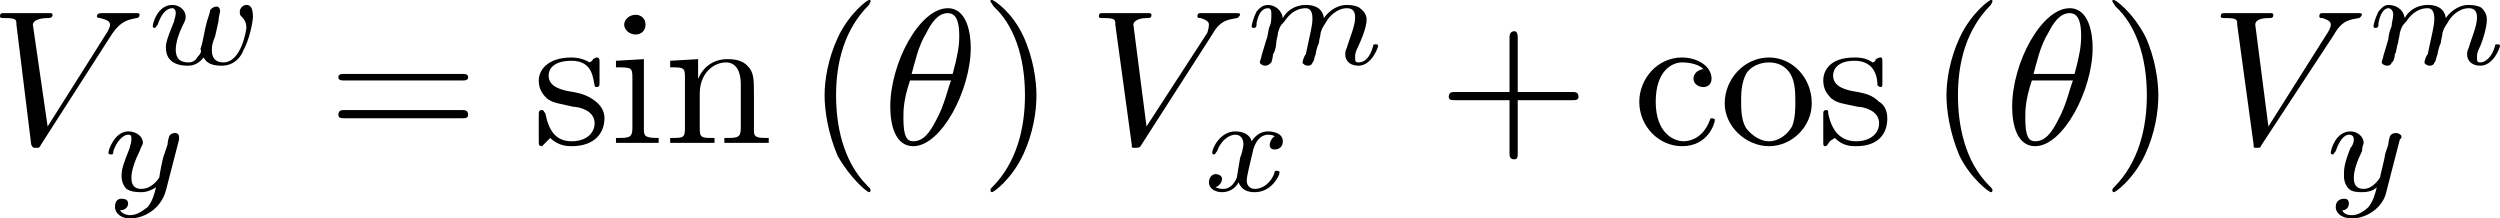 <?xml version="1.0" encoding="UTF-8" standalone="no"?>
<!-- Created with Inkscape (http://www.inkscape.org/) -->

<svg
   xmlns:dc="http://purl.org/dc/elements/1.1/"
   xmlns:cc="http://creativecommons.org/ns#"
   xmlns:rdf="http://www.w3.org/1999/02/22-rdf-syntax-ns#"
   xmlns:svg="http://www.w3.org/2000/svg"
   xmlns="http://www.w3.org/2000/svg"
   xmlns:sodipodi="http://sodipodi.sourceforge.net/DTD/sodipodi-0.dtd"
   xmlns:inkscape="http://www.inkscape.org/namespaces/inkscape"
   width="190.25"
   height="16.625"
   id="svg5932"
   version="1.1"
   inkscape:version="0.48.4 r9939"
   sodipodi:docname="Novo documento 26">
  <defs
     id="defs5934">
    <clipPath
       id="clipPath3779"
       clipPathUnits="userSpaceOnUse">
      <path
         inkscape:connector-curvature="0"
         id="path3781"
         clip-rule="evenodd"
         d="m 213.7,203.5 154,0 0,15 -154,0 0,-15 z" />
    </clipPath>
  </defs>
  <sodipodi:namedview
     id="base"
     pagecolor="#ffffff"
     bordercolor="#666666"
     borderopacity="1.0"
     inkscape:pageopacity="0.0"
     inkscape:pageshadow="2"
     inkscape:zoom="0.35"
     inkscape:cx="95.125"
     inkscape:cy="8.3124974"
     inkscape:document-units="px"
     inkscape:current-layer="layer1"
     showgrid="false"
     fit-margin-top="0"
     fit-margin-left="0"
     fit-margin-right="0"
     fit-margin-bottom="0"
     inkscape:window-width="575"
     inkscape:window-height="413"
     inkscape:window-x="0"
     inkscape:window-y="0"
     inkscape:window-maximized="0" />
  <g
     inkscape:label="Camada 1"
     inkscape:groupmode="layer"
     id="layer1"
     transform="translate(-254.875,-524.05)">
    <g
       id="g3775"
       transform="matrix(1.25,0,0,-1.25,-13.5,796.175)">
      <g
         id="g3777"
         clip-path="url(#clipPath3779)">
        <path
           inkscape:connector-curvature="0"
           d="m 221.5,215.6 c 0.6,0.9 1.1,0.9 1.5,1 0.2,0 0.2,0.2 0.2,0.2 0,0.1 -0.1,0.1 -0.2,0.1 -0.3,0 -0.6,0 -0.9,0 -0.4,0 -0.8,0 -1.2,0 -0.1,0 -0.3,0 -0.3,-0.2 0,-0.1 0.2,-0.1 0.2,-0.1 0.4,-0.1 0.6,-0.2 0.6,-0.4 0,-0.2 -0.2,-0.5 -0.2,-0.5 l -3.6,-5.7 -0.9,6.2 c 0,0.2 0.3,0.4 0.9,0.4 0.1,0 0.3,0 0.3,0.2 0,0.1 -0.1,0.1 -0.2,0.1 -0.5,0 -1,0 -1.5,0 -0.2,0 -0.4,0 -0.6,0 -0.3,0 -0.5,0 -0.7,0 -0.1,0 -0.2,0 -0.2,-0.2 0,-0.1 0.1,-0.1 0.3,-0.1 0.7,0 0.7,-0.1 0.7,-0.4 l 0.9,-7.3 c 0.1,-0.2 0.1,-0.2 0.3,-0.2 0.2,0 0.2,0 0.3,0.2 l 4.3,6.7 z"
           style="fill:#000000;fill-opacity:1;fill-rule:evenodd;stroke:none"
           id="path3783" />
        <path
           inkscape:connector-curvature="0"
           d="m 228,216.4 c 0,0.2 0.1,0.6 0.1,0.6 0,0.2 -0.1,0.3 -0.2,0.3 -0.2,0 -0.3,-0.1 -0.4,-0.2 0,-0.1 -0.1,-0.4 -0.2,-0.7 -0.1,-0.4 -0.1,-0.4 -0.2,-0.9 -0.1,-0.5 -0.1,-0.5 -0.2,-0.8 0.1,-0.1 0,-0.3 -0.2,-0.5 -0.1,-0.2 -0.3,-0.3 -0.5,-0.3 -0.4,0 -0.8,0.1 -0.8,0.8 0,0.4 0.2,1 0.4,1.4 0.2,0.4 0.2,0.4 0.2,0.6 0,0.4 -0.4,0.7 -0.8,0.7 -0.9,0 -1.2,-1.1 -1.2,-1.3 0,-0.1 0.1,-0.1 0.1,-0.1 0.1,0 0.1,0.1 0.2,0.2 0.2,0.6 0.5,1 0.9,1 0.1,0 0.2,-0.1 0.2,-0.3 0,-0.2 -0.1,-0.4 -0.1,-0.5 -0.5,-1.2 -0.5,-1.4 -0.5,-1.6 0,-1 0.9,-1.1 1.3,-1.1 0.2,0 0.6,0 1,0.5 0.2,-0.4 0.6,-0.5 1.1,-0.5 0.8,0 1.2,0.6 1.3,0.9 0.4,0.7 0.6,1.8 0.6,2.1 0,0.7 -0.3,0.7 -0.4,0.7 -0.2,0 -0.4,-0.2 -0.4,-0.4 0,-0.2 0,-0.2 0.1,-0.3 0.2,-0.2 0.3,-0.4 0.3,-0.7 0,-0.1 -0.3,-2.1 -1.4,-2.1 -0.7,0 -0.7,0.6 -0.7,0.7 0,0.3 0,0.4 0.2,0.9 l 0.2,0.9 z"
           style="fill:#000000;fill-opacity:1;fill-rule:evenodd;stroke:none"
           id="path3785" />
        <path
           inkscape:connector-curvature="0"
           d="m 225.6,209.2 c 0,0.1 0,0.1 0,0.2 0,0.1 -0.1,0.2 -0.2,0.2 -0.1,0 -0.3,0 -0.4,-0.2 0,0 -0.1,-0.3 -0.1,-0.5 l -0.2,-0.6 c -0.1,-0.2 -0.3,-1.3 -0.3,-1.4 0,0 -0.4,-0.7 -1.1,-0.7 -0.6,0 -0.6,0.5 -0.6,0.7 0,0.4 0.2,1 0.5,1.6 0.1,0.3 0.2,0.4 0.2,0.5 0,0.4 -0.4,0.7 -0.9,0.7 -0.8,0 -1.2,-1.1 -1.2,-1.3 0,-0.1 0.1,-0.1 0.2,-0.1 0.1,0 0.1,0.1 0.1,0.2 0.2,0.6 0.6,1 0.9,1 0.2,0 0.2,-0.1 0.2,-0.3 0,-0.2 -0.1,-0.4 -0.1,-0.5 -0.4,-1 -0.5,-1.3 -0.5,-1.7 0,-0.1 0,-0.5 0.3,-0.8 0.3,-0.2 0.7,-0.2 0.9,-0.2 0.3,0 0.6,0.1 0.9,0.3 -0.1,-0.4 -0.2,-0.8 -0.5,-1.2 -0.3,-0.2 -0.6,-0.5 -1.1,-0.5 0,0 -0.4,0 -0.6,0.3 0.5,0 0.5,0.4 0.5,0.4 0,0.3 -0.3,0.3 -0.4,0.3 -0.2,0 -0.4,-0.1 -0.4,-0.5 0,-0.4 0.4,-0.7 0.9,-0.7 0.9,0 1.9,0.6 2.2,1.7 l 0.8,3.1 z"
           style="fill:#000000;fill-opacity:1;fill-rule:evenodd;stroke:none"
           id="path3787" />
        <path
           inkscape:connector-curvature="0"
           d="m 242.8,212.8 c 0.2,0 0.4,0 0.4,0.2 0,0.2 -0.2,0.2 -0.4,0.2 l -7.1,0 c -0.2,0 -0.4,0 -0.4,-0.2 0,-0.2 0.2,-0.2 0.4,-0.2 l 7.1,0 z m 0,-2.3 c 0.2,0 0.4,0 0.4,0.2 0,0.3 -0.2,0.3 -0.4,0.3 l -7.1,0 c -0.2,0 -0.4,0 -0.4,-0.3 0,-0.2 0.2,-0.2 0.4,-0.2 l 7.1,0 z"
           style="fill:#000000;fill-opacity:1;fill-rule:evenodd;stroke:none"
           id="path3789" />
        <path
           inkscape:connector-curvature="0"
           d="m 249.6,211.2 c 0.3,0 1.3,-0.2 1.3,-1 0,-0.6 -0.5,-1.1 -1.4,-1.1 -1,0 -1.4,0.7 -1.6,1.7 -0.1,0.1 -0.1,0.2 -0.2,0.2 -0.2,0 -0.2,-0.1 -0.2,-0.3 l 0,-1.6 c 0,-0.2 0,-0.3 0.2,-0.3 0,0 0,0 0.3,0.3 0,0 0,0 0.2,0.2 0.5,-0.5 1.1,-0.5 1.3,-0.5 1.4,0 2,0.8 2,1.7 0,0.6 -0.4,0.9 -0.5,1 -0.5,0.4 -0.9,0.5 -1.4,0.6 -0.7,0.1 -1.5,0.3 -1.5,1 0,0.4 0.3,0.9 1.4,0.9 1.3,0 1.3,-1.1 1.4,-1.5 0,-0.1 0.1,-0.1 0.1,-0.1 0.2,0 0.2,0.1 0.2,0.3 l 0,1.2 c 0,0.2 0,0.3 -0.2,0.3 0,0 0,0 -0.2,-0.1 0,-0.1 -0.2,-0.2 -0.2,-0.2 -0.5,0.3 -1,0.3 -1.1,0.3 -1.5,0 -2,-0.8 -2,-1.4 0,-0.5 0.2,-0.8 0.5,-1.1 0.4,-0.3 0.8,-0.3 1.6,-0.5 z"
           style="fill:#000000;fill-opacity:1;fill-rule:evenodd;stroke:none"
           id="path3791" />
        <path
           inkscape:connector-curvature="0"
           d="m 253.9,214.1 -1.7,-0.1 0,-0.4 c 0.9,0 1,0 1,-0.6 l 0,-3.1 c 0,-0.6 -0.2,-0.6 -1,-0.6 l 0,-0.3 c 0.4,0 1.1,0 1.3,0 0.5,0 0.9,0 1.3,0 l 0,0.3 c -0.8,0 -0.9,0.1 -0.9,0.5 l 0,4.3 z m 0.1,2.1 c 0,0.4 -0.3,0.6 -0.6,0.6 -0.4,0 -0.7,-0.3 -0.7,-0.6 0,-0.3 0.3,-0.6 0.7,-0.6 0.3,0 0.6,0.2 0.6,0.6 z"
           style="fill:#000000;fill-opacity:1;fill-rule:evenodd;stroke:none"
           id="path3793" />
        <path
           inkscape:connector-curvature="0"
           d="m 256.4,213 0,-3.1 c 0,-0.6 -0.1,-0.6 -0.9,-0.6 l 0,-0.3 c 0.4,0 1,0 1.4,0 0.3,0 0.9,0 1.3,0 l 0,0.3 c -0.8,0 -0.9,0 -0.9,0.6 l 0,2.1 c 0,1.2 0.8,1.9 1.6,1.9 0.7,0 0.9,-0.7 0.9,-1.3 l 0,-2.7 c 0,-0.6 -0.2,-0.6 -1,-0.6 l 0,-0.3 c 0.5,0 1.1,0 1.4,0 0.3,0 0.9,0 1.3,0 l 0,0.3 c -0.6,0 -0.9,0 -0.9,0.4 l 0,2.2 c 0,1 0,1.4 -0.4,1.8 -0.2,0.2 -0.5,0.4 -1.2,0.4 -0.9,0 -1.5,-0.5 -1.8,-1.2 l 0,1.2 -1.7,-0.1 0,-0.4 c 0.8,0 0.9,0 0.9,-0.6 z"
           style="fill:#000000;fill-opacity:1;fill-rule:evenodd;stroke:none"
           id="path3795" />
        <path
           inkscape:connector-curvature="0"
           d="m 267.7,206.1 c 0,0.1 0,0.1 -0.2,0.3 -1.5,1.5 -1.9,3.7 -1.9,5.5 0,2 0.5,4 2,5.5 0.1,0.2 0.1,0.2 0.1,0.2 0,0.1 0,0.1 -0.1,0.1 -0.1,0 -1.2,-0.8 -1.9,-2.3 -0.6,-1.3 -0.8,-2.6 -0.8,-3.5 0,-0.9 0.2,-2.3 0.8,-3.7 0.8,-1.4 1.8,-2.2 1.9,-2.2 0.1,0 0.1,0.1 0.1,0.1 z"
           style="fill:#000000;fill-opacity:1;fill-rule:evenodd;stroke:none"
           id="path3797" />
        <path
           inkscape:connector-curvature="0"
           d="m 273.8,214.8 c 0,0.8 -0.2,2.4 -1.4,2.4 -1.7,0 -3.5,-3.3 -3.5,-6 0,-1.1 0.3,-2.4 1.4,-2.4 1.7,0 3.5,3.4 3.5,6 z m -3.6,-1.6 c 0.2,0.7 0.4,1.7 0.9,2.5 0.3,0.6 0.7,1.2 1.3,1.2 0.6,0 0.7,-0.7 0.7,-1.4 0,-0.6 -0.1,-1.2 -0.4,-2.3 l -2.5,0 z m 2.4,-0.4 c -0.2,-0.5 -0.4,-1.5 -0.9,-2.4 -0.4,-0.8 -0.8,-1.3 -1.4,-1.3 -0.4,0 -0.6,0.3 -0.6,1.4 0,0.5 0,1.1 0.4,2.3 l 2.5,0 z"
           style="fill:#000000;fill-opacity:1;fill-rule:evenodd;stroke:none"
           id="path3799" />
        <path
           inkscape:connector-curvature="0"
           d="m 277.8,211.9 c 0,0.9 -0.2,2.3 -0.8,3.6 -0.7,1.5 -1.8,2.2 -1.9,2.2 -0.1,0 -0.1,0 -0.1,-0.1 0,0 0,0 0.2,-0.3 1.2,-1.1 1.9,-3 1.9,-5.4 0,-2 -0.5,-4.1 -2,-5.6 -0.1,-0.1 -0.1,-0.1 -0.1,-0.2 0,0 0,-0.1 0.1,-0.1 0.1,0 1.2,0.8 1.9,2.3 0.6,1.3 0.8,2.6 0.8,3.6 z"
           style="fill:#000000;fill-opacity:1;fill-rule:evenodd;stroke:none"
           id="path3801" />
        <path
           inkscape:connector-curvature="0"
           d="m 288.5,215.6 c 0.5,0.9 1,0.9 1.5,1 0.1,0 0.2,0.2 0.2,0.2 0,0.1 -0.1,0.1 -0.2,0.1 -0.3,0 -0.7,0 -1,0 -0.4,0 -0.8,0 -1.2,0 -0.1,0 -0.2,0 -0.2,-0.2 0,-0.1 0.1,-0.1 0.2,-0.1 0.3,-0.1 0.5,-0.2 0.5,-0.4 0,-0.2 -0.1,-0.5 -0.1,-0.5 l -3.7,-5.7 -0.8,6.2 c 0,0.2 0.3,0.4 0.8,0.4 0.2,0 0.3,0 0.3,0.2 0,0.1 -0.1,0.1 -0.2,0.1 -0.4,0 -1,0 -1.5,0 -0.2,0 -0.4,0 -0.6,0 -0.2,0 -0.4,0 -0.7,0 -0.1,0 -0.2,0 -0.2,-0.2 0,-0.1 0.1,-0.1 0.3,-0.1 0.7,0 0.7,-0.1 0.7,-0.4 l 1,-7.3 c 0,-0.2 0,-0.2 0.2,-0.2 0.2,0 0.3,0 0.4,0.2 l 4.3,6.7 z"
           style="fill:#000000;fill-opacity:1;fill-rule:evenodd;stroke:none"
           id="path3803" />
        <path
           inkscape:connector-curvature="0"
           d="m 294.2,214.4 c -0.1,-0.1 -0.2,-0.4 -0.2,-0.5 0,-0.1 0.2,-0.2 0.3,-0.2 0.2,0 0.3,0.1 0.3,0.2 0.1,0 0.1,0.3 0.2,0.5 0,0.1 0.1,0.5 0.2,0.7 0,0.2 0.1,0.4 0.1,0.6 0.1,0.3 0.1,0.3 0.3,0.6 0.2,0.4 0.7,0.9 1.3,0.9 0.5,0 0.5,-0.4 0.5,-0.6 0,-0.5 -0.4,-1.4 -0.5,-1.8 -0.1,-0.2 -0.1,-0.3 -0.1,-0.4 0,-0.5 0.4,-0.7 0.8,-0.7 0.8,0 1.2,1.1 1.2,1.2 0,0.1 -0.1,0.1 -0.1,0.1 -0.2,0 -0.2,0 -0.2,-0.1 -0.2,-0.7 -0.5,-1 -0.9,-1 -0.2,0 -0.2,0.1 -0.2,0.3 0,0.2 0,0.3 0.2,0.7 0.1,0.2 0.5,1.1 0.5,1.6 0,0.1 0,0.4 -0.4,0.7 -0.1,0.1 -0.4,0.2 -0.8,0.2 -0.7,0 -1.2,-0.5 -1.4,-0.8 -0.1,0.7 -0.7,0.8 -1.1,0.8 -0.7,0 -1.2,-0.4 -1.4,-0.8 -0.1,0.6 -0.6,0.8 -0.9,0.8 -0.4,0 -0.6,-0.3 -0.7,-0.4 -0.2,-0.4 -0.3,-0.8 -0.3,-0.9 0,-0.1 0.1,-0.1 0.1,-0.1 0.2,0 0.2,0.1 0.2,0.3 0.1,0.5 0.3,0.9 0.7,0.9 0.2,0 0.2,-0.2 0.2,-0.4 0,-0.2 0,-0.5 -0.1,-0.7 -0.1,-0.2 -0.1,-0.6 -0.2,-0.8 l -0.3,-1 c 0,-0.1 -0.1,-0.3 -0.1,-0.4 0,-0.1 0.2,-0.2 0.3,-0.2 0.2,0 0.3,0.1 0.4,0.2 0,0 0.1,0.3 0.1,0.5 0.1,0.1 0.2,0.5 0.2,0.7 0,0.2 0.1,0.4 0.1,0.6 0.1,0.3 0.1,0.4 0.4,0.7 0.2,0.3 0.6,0.8 1.3,0.8 0.4,0 0.4,-0.5 0.4,-0.6 0,-0.2 0,-0.3 -0.1,-0.8 l -0.3,-1.4 z"
           style="fill:#000000;fill-opacity:1;fill-rule:evenodd;stroke:none"
           id="path3805" />
        <path
           inkscape:connector-curvature="0"
           d="m 290,206.9 c -0.1,-0.3 -0.4,-0.7 -0.8,-0.7 -0.1,0 -0.3,0 -0.5,0.1 0.3,0.1 0.4,0.4 0.4,0.5 0,0.2 -0.2,0.3 -0.4,0.3 -0.2,0 -0.4,-0.2 -0.4,-0.5 0,-0.4 0.4,-0.6 0.8,-0.6 0.4,0 0.8,0.2 1,0.6 0.2,-0.5 0.6,-0.6 1,-0.6 1,0 1.5,1 1.5,1.2 0,0.1 -0.1,0.1 -0.2,0.1 -0.1,0 -0.1,0 -0.1,-0.1 -0.2,-0.6 -0.7,-1 -1.2,-1 -0.3,0 -0.5,0.2 -0.5,0.5 0,0.3 0.2,1 0.4,1.9 0.2,0.7 0.6,0.9 0.9,0.9 0,0 0.3,0 0.4,-0.1 -0.2,-0.1 -0.3,-0.4 -0.3,-0.5 0,-0.2 0.1,-0.3 0.3,-0.3 0.2,0 0.5,0.1 0.5,0.5 0,0.5 -0.6,0.6 -0.9,0.6 -0.5,0 -0.8,-0.3 -1,-0.6 -0.1,0.4 -0.5,0.6 -1,0.6 -0.9,0 -1.4,-1 -1.4,-1.3 0,-0.1 0.1,-0.1 0.1,-0.1 0.1,0 0.1,0.1 0.2,0.2 0.2,0.6 0.7,1 1.1,1 0.3,0 0.5,-0.2 0.5,-0.6 0,-0.1 -0.1,-0.6 -0.2,-0.8 l -0.2,-1.2 z"
           style="fill:#000000;fill-opacity:1;fill-rule:evenodd;stroke:none"
           id="path3807" />
        <path
           inkscape:connector-curvature="0"
           d="m 307.1,211.6 3.3,0 c 0.2,0 0.4,0 0.4,0.2 0,0.3 -0.2,0.3 -0.4,0.3 l -3.3,0 0,3.3 c 0,0.1 0,0.4 -0.2,0.4 -0.3,0 -0.3,-0.3 -0.3,-0.4 l 0,-3.3 -3.3,0 c -0.2,0 -0.4,0 -0.4,-0.3 0,-0.2 0.2,-0.2 0.4,-0.2 l 3.3,0 0,-3.2 c 0,-0.2 0,-0.4 0.3,-0.4 0.2,0 0.2,0.2 0.2,0.4 l 0,3.2 z"
           style="fill:#000000;fill-opacity:1;fill-rule:evenodd;stroke:none"
           id="path3809" />
        <path
           inkscape:connector-curvature="0"
           d="m 315.5,211.5 c 0,1.9 1,2.4 1.6,2.4 0.1,0 0.9,0 1.3,-0.4 -0.5,-0.1 -0.6,-0.4 -0.6,-0.6 0,-0.3 0.3,-0.5 0.6,-0.5 0.3,0 0.5,0.2 0.5,0.5 0,0.8 -0.9,1.3 -1.8,1.3 -1.5,0 -2.6,-1.3 -2.6,-2.7 0,-1.5 1.2,-2.7 2.6,-2.7 1.6,0 2,1.4 2,1.6 0,0.1 -0.2,0.1 -0.2,0.1 -0.1,0 -0.1,-0.1 -0.1,-0.1 -0.4,-1.1 -1.2,-1.3 -1.6,-1.3 -0.6,0 -1.7,0.5 -1.7,2.4 z"
           style="fill:#000000;fill-opacity:1;fill-rule:evenodd;stroke:none"
           id="path3811" />
        <path
           inkscape:connector-curvature="0"
           d="m 325,211.4 c 0,1.6 -1.2,2.8 -2.6,2.8 -1.5,0 -2.7,-1.3 -2.7,-2.8 0,-1.4 1.3,-2.6 2.7,-2.6 1.4,0 2.6,1.2 2.6,2.6 z m -2.6,-2.3 c -0.5,0 -1,0.3 -1.4,0.8 -0.3,0.5 -0.3,1.2 -0.3,1.6 0,0.5 0,1.1 0.3,1.7 0.3,0.5 0.9,0.7 1.4,0.7 0.5,0 1,-0.2 1.3,-0.7 0.3,-0.5 0.3,-1.2 0.3,-1.7 0,-0.4 0,-1 -0.2,-1.5 -0.3,-0.5 -0.8,-0.9 -1.4,-0.9 z"
           style="fill:#000000;fill-opacity:1;fill-rule:evenodd;stroke:none"
           id="path3813" />
        <path
           inkscape:connector-curvature="0"
           d="m 327.8,211.2 c 0.3,0 1.3,-0.2 1.3,-1 0,-0.6 -0.5,-1.1 -1.4,-1.1 -1,0 -1.5,0.7 -1.7,1.7 0,0.1 0,0.2 -0.1,0.2 -0.2,0 -0.2,-0.1 -0.2,-0.3 l 0,-1.6 c 0,-0.2 0,-0.3 0.1,-0.3 0.1,0 0.1,0 0.3,0.3 0,0 0,0 0.3,0.2 0.5,-0.5 1,-0.5 1.3,-0.5 1.4,0 1.9,0.8 1.9,1.7 0,0.6 -0.3,0.9 -0.5,1 -0.4,0.4 -0.8,0.5 -1.3,0.6 -0.7,0.1 -1.5,0.3 -1.5,1 0,0.4 0.3,0.9 1.3,0.9 1.3,0 1.4,-1.1 1.4,-1.5 0.1,-0.1 0.2,-0.1 0.2,-0.1 0.1,0 0.1,0.1 0.1,0.3 l 0,1.2 c 0,0.2 0,0.3 -0.1,0.3 -0.1,0 -0.1,0 -0.3,-0.1 0,-0.1 -0.1,-0.2 -0.2,-0.2 -0.4,0.3 -0.9,0.3 -1.1,0.3 -1.5,0 -1.9,-0.8 -1.9,-1.4 0,-0.5 0.2,-0.8 0.5,-1.1 0.4,-0.3 0.7,-0.3 1.6,-0.5 z"
           style="fill:#000000;fill-opacity:1;fill-rule:evenodd;stroke:none"
           id="path3815" />
        <path
           inkscape:connector-curvature="0"
           d="m 336,206.1 c 0,0.1 0,0.1 -0.2,0.3 -1.5,1.5 -1.9,3.7 -1.9,5.5 0,2 0.5,4 2,5.5 0.1,0.2 0.1,0.2 0.1,0.2 0,0.1 0,0.1 -0.1,0.1 -0.1,0 -1.2,-0.8 -1.9,-2.3 -0.6,-1.3 -0.8,-2.6 -0.8,-3.5 0,-0.9 0.2,-2.3 0.8,-3.7 0.7,-1.4 1.8,-2.2 1.9,-2.2 0.1,0 0.1,0.1 0.1,0.1 z"
           style="fill:#000000;fill-opacity:1;fill-rule:evenodd;stroke:none"
           id="path3817" />
        <path
           inkscape:connector-curvature="0"
           d="m 342.1,214.8 c 0,0.8 -0.2,2.4 -1.4,2.4 -1.7,0 -3.5,-3.3 -3.5,-6 0,-1.1 0.3,-2.4 1.4,-2.4 1.7,0 3.5,3.4 3.5,6 z m -3.6,-1.6 c 0.2,0.7 0.4,1.7 0.9,2.5 0.3,0.6 0.7,1.2 1.3,1.2 0.6,0 0.7,-0.7 0.7,-1.4 0,-0.6 -0.1,-1.2 -0.4,-2.3 l -2.5,0 z m 2.4,-0.4 c -0.2,-0.5 -0.4,-1.5 -0.9,-2.4 -0.4,-0.8 -0.8,-1.3 -1.4,-1.3 -0.4,0 -0.6,0.3 -0.6,1.4 0,0.5 0,1.1 0.4,2.3 l 2.5,0 z"
           style="fill:#000000;fill-opacity:1;fill-rule:evenodd;stroke:none"
           id="path3819" />
        <path
           inkscape:connector-curvature="0"
           d="m 346.1,211.9 c 0,0.9 -0.2,2.3 -0.8,3.6 -0.8,1.5 -1.8,2.2 -1.9,2.2 -0.1,0 -0.1,0 -0.1,-0.1 0,0 0,0 0.2,-0.3 1.2,-1.1 1.9,-3 1.9,-5.4 0,-2 -0.5,-4.1 -2,-5.6 -0.1,-0.1 -0.1,-0.1 -0.1,-0.2 0,0 0,-0.1 0.1,-0.1 0.1,0 1.2,0.8 1.9,2.3 0.6,1.3 0.8,2.6 0.8,3.6 z"
           style="fill:#000000;fill-opacity:1;fill-rule:evenodd;stroke:none"
           id="path3821" />
        <path
           inkscape:connector-curvature="0"
           d="m 356.8,215.6 c 0.5,0.9 1,0.9 1.5,1 0.1,0 0.2,0.2 0.2,0.2 0,0.1 -0.1,0.1 -0.2,0.1 -0.3,0 -0.7,0 -1,0 -0.4,0 -0.8,0 -1.2,0 -0.1,0 -0.2,0 -0.2,-0.2 0,-0.1 0.1,-0.1 0.2,-0.1 0.3,-0.1 0.5,-0.2 0.5,-0.4 0,-0.2 -0.2,-0.5 -0.2,-0.5 l -3.6,-5.7 -0.8,6.2 c 0,0.2 0.2,0.4 0.8,0.4 0.2,0 0.3,0 0.3,0.2 0,0.1 -0.1,0.1 -0.2,0.1 -0.5,0 -1,0 -1.5,0 -0.2,0 -0.4,0 -0.6,0 -0.3,0 -0.5,0 -0.7,0 -0.1,0 -0.2,0 -0.2,-0.2 0,-0.1 0.1,-0.1 0.3,-0.1 0.7,0 0.7,-0.1 0.7,-0.4 l 1,-7.3 c 0,-0.2 0,-0.2 0.2,-0.2 0.2,0 0.2,0 0.3,0.2 l 4.4,6.7 z"
           style="fill:#000000;fill-opacity:1;fill-rule:evenodd;stroke:none"
           id="path3823" />
        <path
           inkscape:connector-curvature="0"
           d="m 362.5,214.4 c -0.1,-0.1 -0.2,-0.4 -0.2,-0.5 0,-0.1 0.2,-0.2 0.3,-0.2 0.2,0 0.3,0.1 0.3,0.2 0.1,0 0.1,0.3 0.2,0.5 0,0.1 0.1,0.5 0.2,0.7 0,0.2 0.1,0.4 0.1,0.6 0.1,0.3 0.1,0.3 0.3,0.6 0.2,0.4 0.7,0.9 1.3,0.9 0.5,0 0.5,-0.4 0.5,-0.6 0,-0.5 -0.4,-1.4 -0.5,-1.8 -0.1,-0.2 -0.1,-0.3 -0.1,-0.4 0,-0.5 0.4,-0.7 0.8,-0.7 0.8,0 1.2,1.1 1.2,1.2 0,0.1 -0.1,0.1 -0.1,0.1 -0.2,0 -0.2,0 -0.2,-0.1 -0.2,-0.7 -0.6,-1 -0.9,-1 -0.2,0 -0.2,0.1 -0.2,0.3 0,0.2 0,0.3 0.2,0.7 0.1,0.2 0.4,1.1 0.4,1.6 0,0.1 0,0.4 -0.3,0.7 -0.1,0.1 -0.4,0.2 -0.8,0.2 -0.7,0 -1.2,-0.5 -1.4,-0.8 -0.1,0.7 -0.7,0.8 -1.1,0.8 -0.7,0 -1.2,-0.4 -1.4,-0.8 -0.1,0.6 -0.6,0.8 -1,0.8 -0.3,0 -0.5,-0.3 -0.6,-0.4 -0.2,-0.4 -0.3,-0.8 -0.3,-0.9 0,-0.1 0.1,-0.1 0.1,-0.1 0.2,0 0.2,0.1 0.2,0.3 0.1,0.5 0.3,0.9 0.6,0.9 0.2,0 0.3,-0.2 0.3,-0.4 0,-0.2 -0.1,-0.5 -0.1,-0.7 -0.1,-0.2 -0.2,-0.6 -0.2,-0.8 l -0.3,-1 c 0,-0.1 -0.1,-0.3 -0.1,-0.4 0,-0.1 0.2,-0.2 0.3,-0.2 0.2,0 0.3,0.1 0.3,0.2 0.1,0 0.2,0.3 0.2,0.5 0.1,0.1 0.1,0.5 0.2,0.7 0,0.2 0.1,0.4 0.1,0.6 0.1,0.3 0.1,0.4 0.4,0.7 0.2,0.3 0.6,0.8 1.3,0.8 0.4,0 0.4,-0.5 0.4,-0.6 0,-0.2 0,-0.3 -0.1,-0.8 l -0.3,-1.4 z"
           style="fill:#000000;fill-opacity:1;fill-rule:evenodd;stroke:none"
           id="path3825" />
        <path
           inkscape:connector-curvature="0"
           d="m 360.8,209.2 c 0.1,0.1 0.1,0.1 0.1,0.2 0,0.1 -0.2,0.2 -0.3,0.2 -0.1,0 -0.3,0 -0.4,-0.2 0,0 -0.1,-0.3 -0.1,-0.5 l -0.2,-0.6 c 0,-0.2 -0.3,-1.3 -0.3,-1.4 0,0 -0.4,-0.7 -1,-0.7 -0.6,0 -0.6,0.5 -0.6,0.7 0,0.4 0.2,1 0.5,1.6 0,0.3 0.1,0.4 0.1,0.5 0,0.4 -0.4,0.7 -0.8,0.7 -0.9,0 -1.2,-1.1 -1.2,-1.3 0,-0.1 0.1,-0.1 0.1,-0.1 0.1,0 0.1,0.1 0.2,0.2 0.2,0.6 0.5,1 0.8,1 0.2,0 0.3,-0.1 0.3,-0.3 0,-0.2 -0.1,-0.4 -0.2,-0.5 -0.4,-1 -0.4,-1.3 -0.4,-1.7 0,-0.1 0,-0.5 0.3,-0.8 0.2,-0.2 0.6,-0.2 0.8,-0.2 0.4,0 0.7,0.1 0.9,0.3 -0.1,-0.4 -0.2,-0.8 -0.5,-1.2 -0.2,-0.2 -0.6,-0.5 -1,-0.5 -0.1,0 -0.5,0 -0.6,0.3 0.4,0 0.4,0.4 0.4,0.4 0,0.3 -0.2,0.3 -0.3,0.3 -0.2,0 -0.5,-0.1 -0.5,-0.5 0,-0.4 0.4,-0.7 1,-0.7 0.8,0 1.9,0.6 2.1,1.7 l 0.8,3.1 z"
           style="fill:#000000;fill-opacity:1;fill-rule:evenodd;stroke:none"
           id="path3827" />
      </g>
    </g>
  </g>
</svg>
